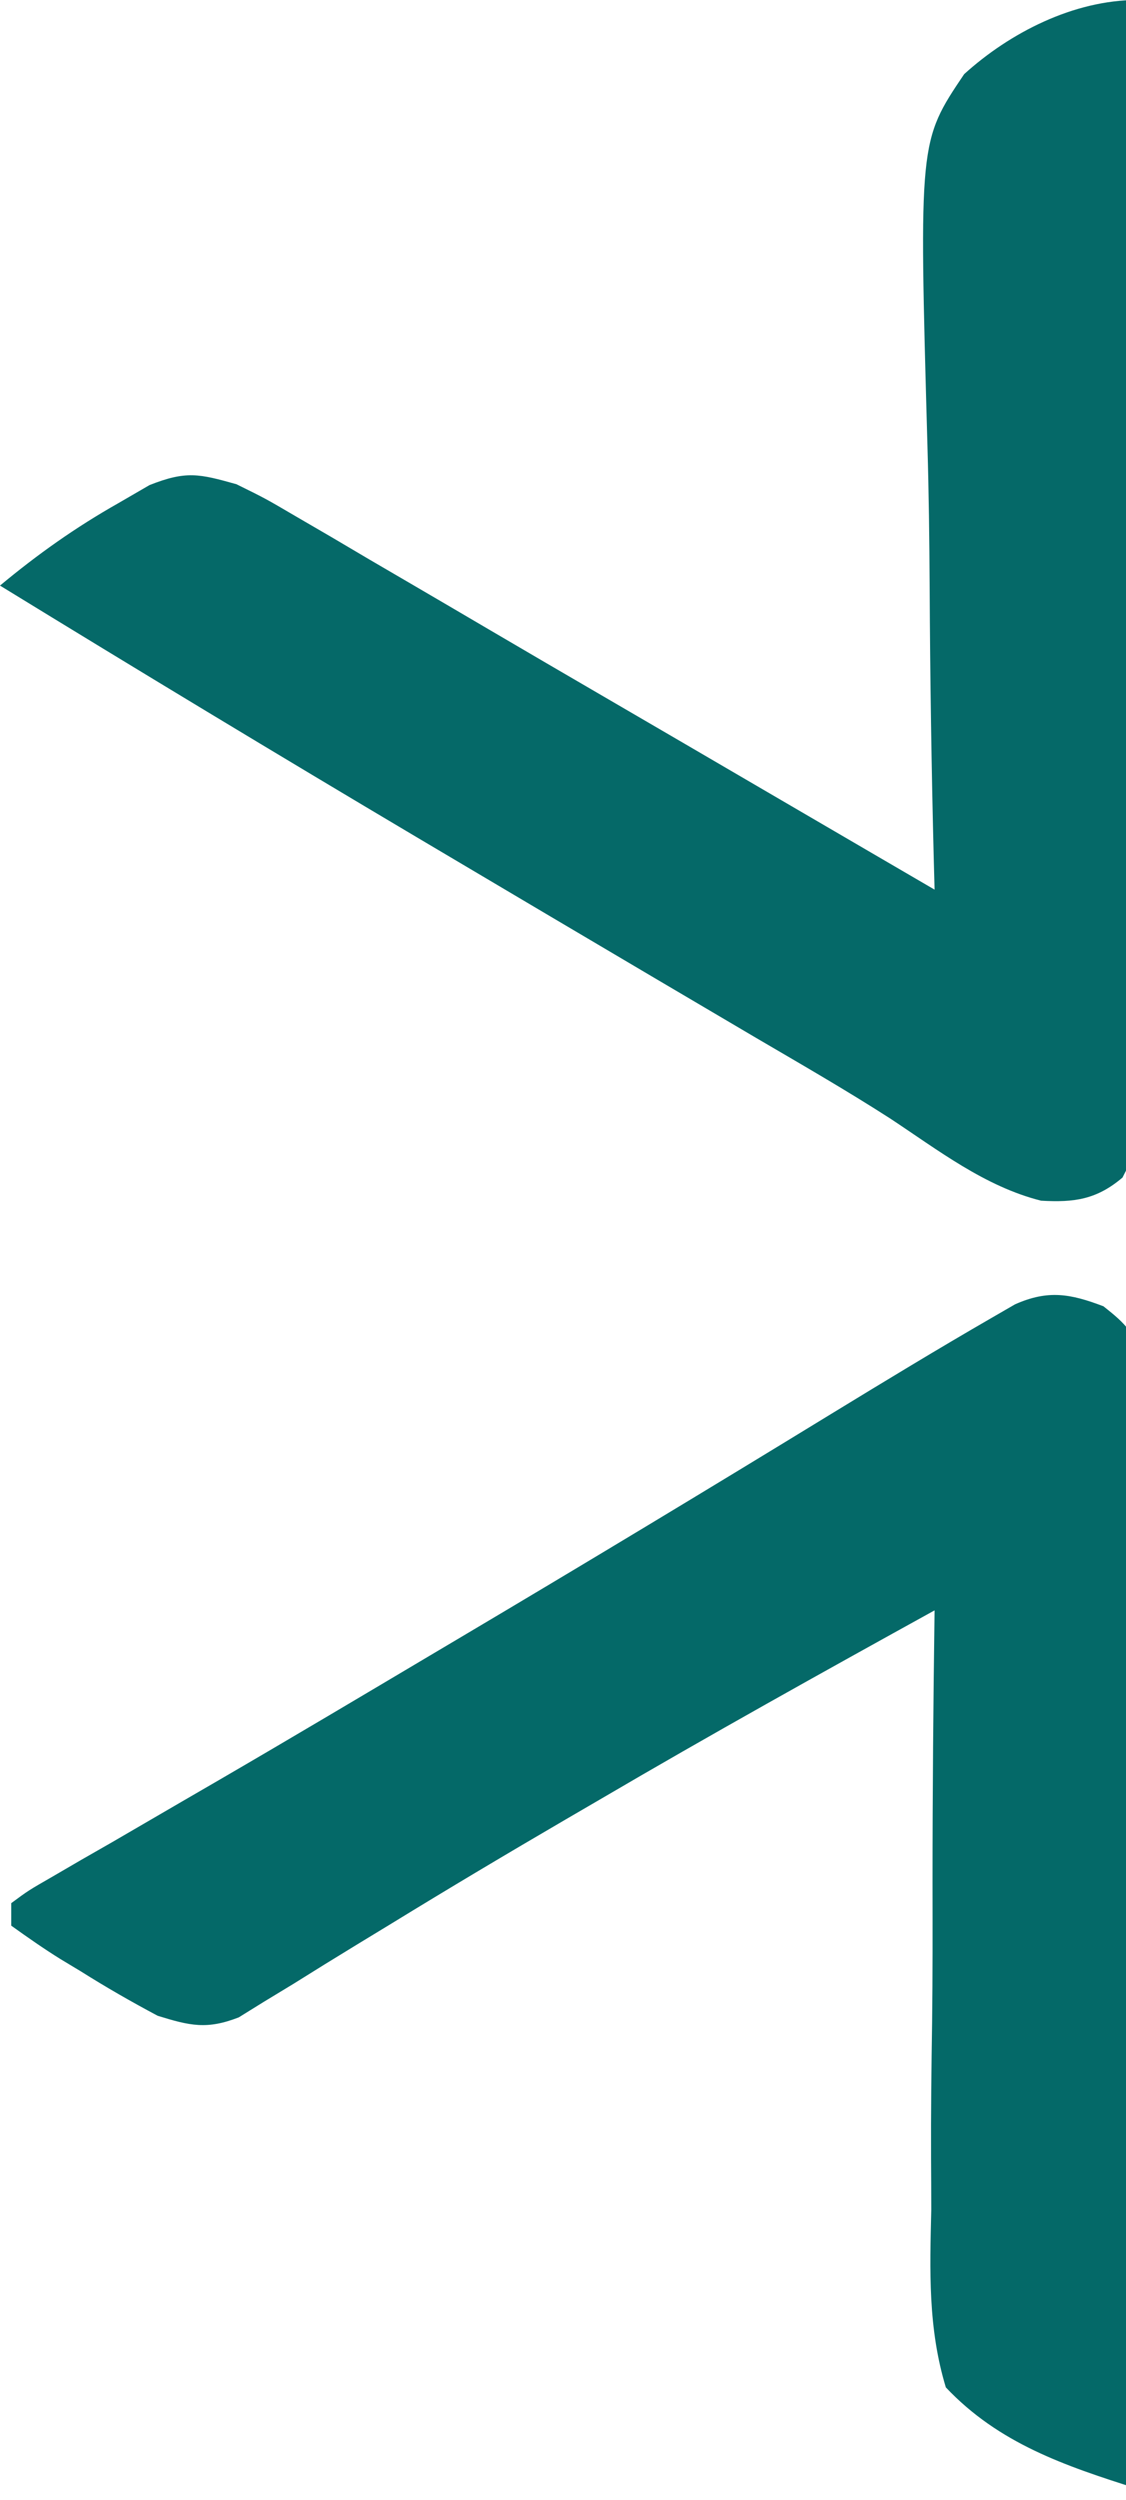 <?xml version="1.0" encoding="UTF-8"?>
<svg version="1.1" xmlns="http://www.w3.org/2000/svg" viewBox="0 0 100 222">
<path d="M0 0 C1.995 1.578 2.894 2.434 3.369 4.962 C3.366 5.712 3.364 6.461 3.361 7.233 C3.365 8.095 3.369 8.958 3.373 9.846 C3.362 10.789 3.352 11.732 3.341 12.704 C3.341 14.197 3.341 14.197 3.342 15.72 C3.34 19.015 3.316 22.31 3.293 25.605 C3.287 27.888 3.283 30.171 3.28 32.453 C3.269 38.465 3.239 44.477 3.206 50.489 C3.175 56.622 3.162 62.756 3.146 68.889 C3.114 80.926 3.063 92.963 3 105 C-3.412 102.97 -9.29 100.986 -14 96 C-15.59 90.752 -15.426 85.641 -15.293 80.223 C-15.295 78.686 -15.302 77.149 -15.313 75.612 C-15.33 71.584 -15.281 67.56 -15.219 63.534 C-15.167 59.418 -15.177 55.302 -15.182 51.186 C-15.182 43.123 -15.113 35.062 -15 27 C-24.973 32.51 -34.923 38.045 -44.75 43.812 C-45.743 44.391 -46.736 44.969 -47.759 45.565 C-52.955 48.597 -58.119 51.673 -63.246 54.82 C-64.744 55.731 -64.744 55.731 -66.272 56.661 C-68.175 57.821 -70.071 58.992 -71.958 60.177 C-72.811 60.695 -73.664 61.213 -74.543 61.746 C-75.286 62.207 -76.028 62.668 -76.794 63.142 C-79.628 64.244 -81.124 63.89 -84 63 C-86.35 61.747 -88.567 60.477 -90.812 59.062 C-91.41 58.702 -92.007 58.342 -92.623 57.971 C-94.121 57.041 -95.566 56.026 -97 55 C-97 54.34 -97 53.68 -97 53 C-95.488 51.881 -95.488 51.881 -93.312 50.629 C-92.072 49.906 -92.072 49.906 -90.806 49.169 C-89.417 48.374 -89.417 48.374 -88 47.562 C-85.971 46.382 -83.942 45.201 -81.914 44.02 C-80.805 43.376 -79.695 42.732 -78.552 42.069 C-72.135 38.338 -65.757 34.54 -59.375 30.75 C-58.701 30.35 -58.028 29.951 -57.334 29.539 C-46.215 22.944 -35.147 16.268 -24.121 9.519 C-19.414 6.645 -14.702 3.78 -9.926 1.023 C-9.243 0.628 -8.56 0.233 -7.857 -0.174 C-4.92 -1.48 -2.941 -1.12 0 0 Z " fill="#046968" transform="translate(98,116)"/>
<path d="M0 0 C0.069 13.23 0.123 26.46 0.155 39.69 C0.171 45.833 0.192 51.976 0.226 58.119 C0.259 64.045 0.277 69.972 0.285 75.898 C0.29 78.161 0.301 80.424 0.317 82.687 C0.339 85.852 0.342 89.017 0.341 92.183 C0.351 93.122 0.362 94.061 0.373 95.029 C0.343 101.328 0.343 101.328 -1.31 104.567 C-3.599 106.509 -5.589 106.797 -8.547 106.621 C-13.557 105.353 -17.685 102.13 -21.952 99.317 C-25.833 96.821 -29.831 94.52 -33.812 92.188 C-35.716 91.066 -37.62 89.943 -39.523 88.82 C-40.55 88.215 -41.578 87.609 -42.636 86.985 C-49.074 83.186 -55.507 79.376 -61.938 75.562 C-62.617 75.159 -63.297 74.756 -63.998 74.341 C-76.389 66.987 -88.718 59.534 -101 52 C-97.65 49.214 -94.292 46.834 -90.5 44.688 C-89.582 44.155 -88.664 43.623 -87.719 43.074 C-84.468 41.79 -83.323 42.067 -80 43 C-77.427 44.268 -77.427 44.268 -74.668 45.887 C-73.634 46.489 -72.599 47.091 -71.534 47.711 C-69.877 48.689 -69.877 48.689 -68.188 49.688 C-67.031 50.364 -65.874 51.04 -64.716 51.715 C-62.327 53.11 -59.94 54.509 -57.555 55.912 C-54.166 57.904 -50.769 59.885 -47.371 61.863 C-42.571 64.658 -37.773 67.457 -32.978 70.26 C-29.871 72.075 -26.764 73.888 -23.656 75.701 C-22.592 76.322 -21.528 76.942 -20.431 77.582 C-19.629 78.05 -18.827 78.518 -18 79 C-18.023 78.143 -18.046 77.286 -18.07 76.403 C-18.273 68.297 -18.398 60.194 -18.438 52.086 C-18.461 47.917 -18.513 43.753 -18.634 39.586 C-19.391 12.55 -19.391 12.55 -15.373 6.584 C-11.304 2.895 -5.637 0 0 0 Z " fill="#056968" transform="translate(101,0)"/>
</svg>

